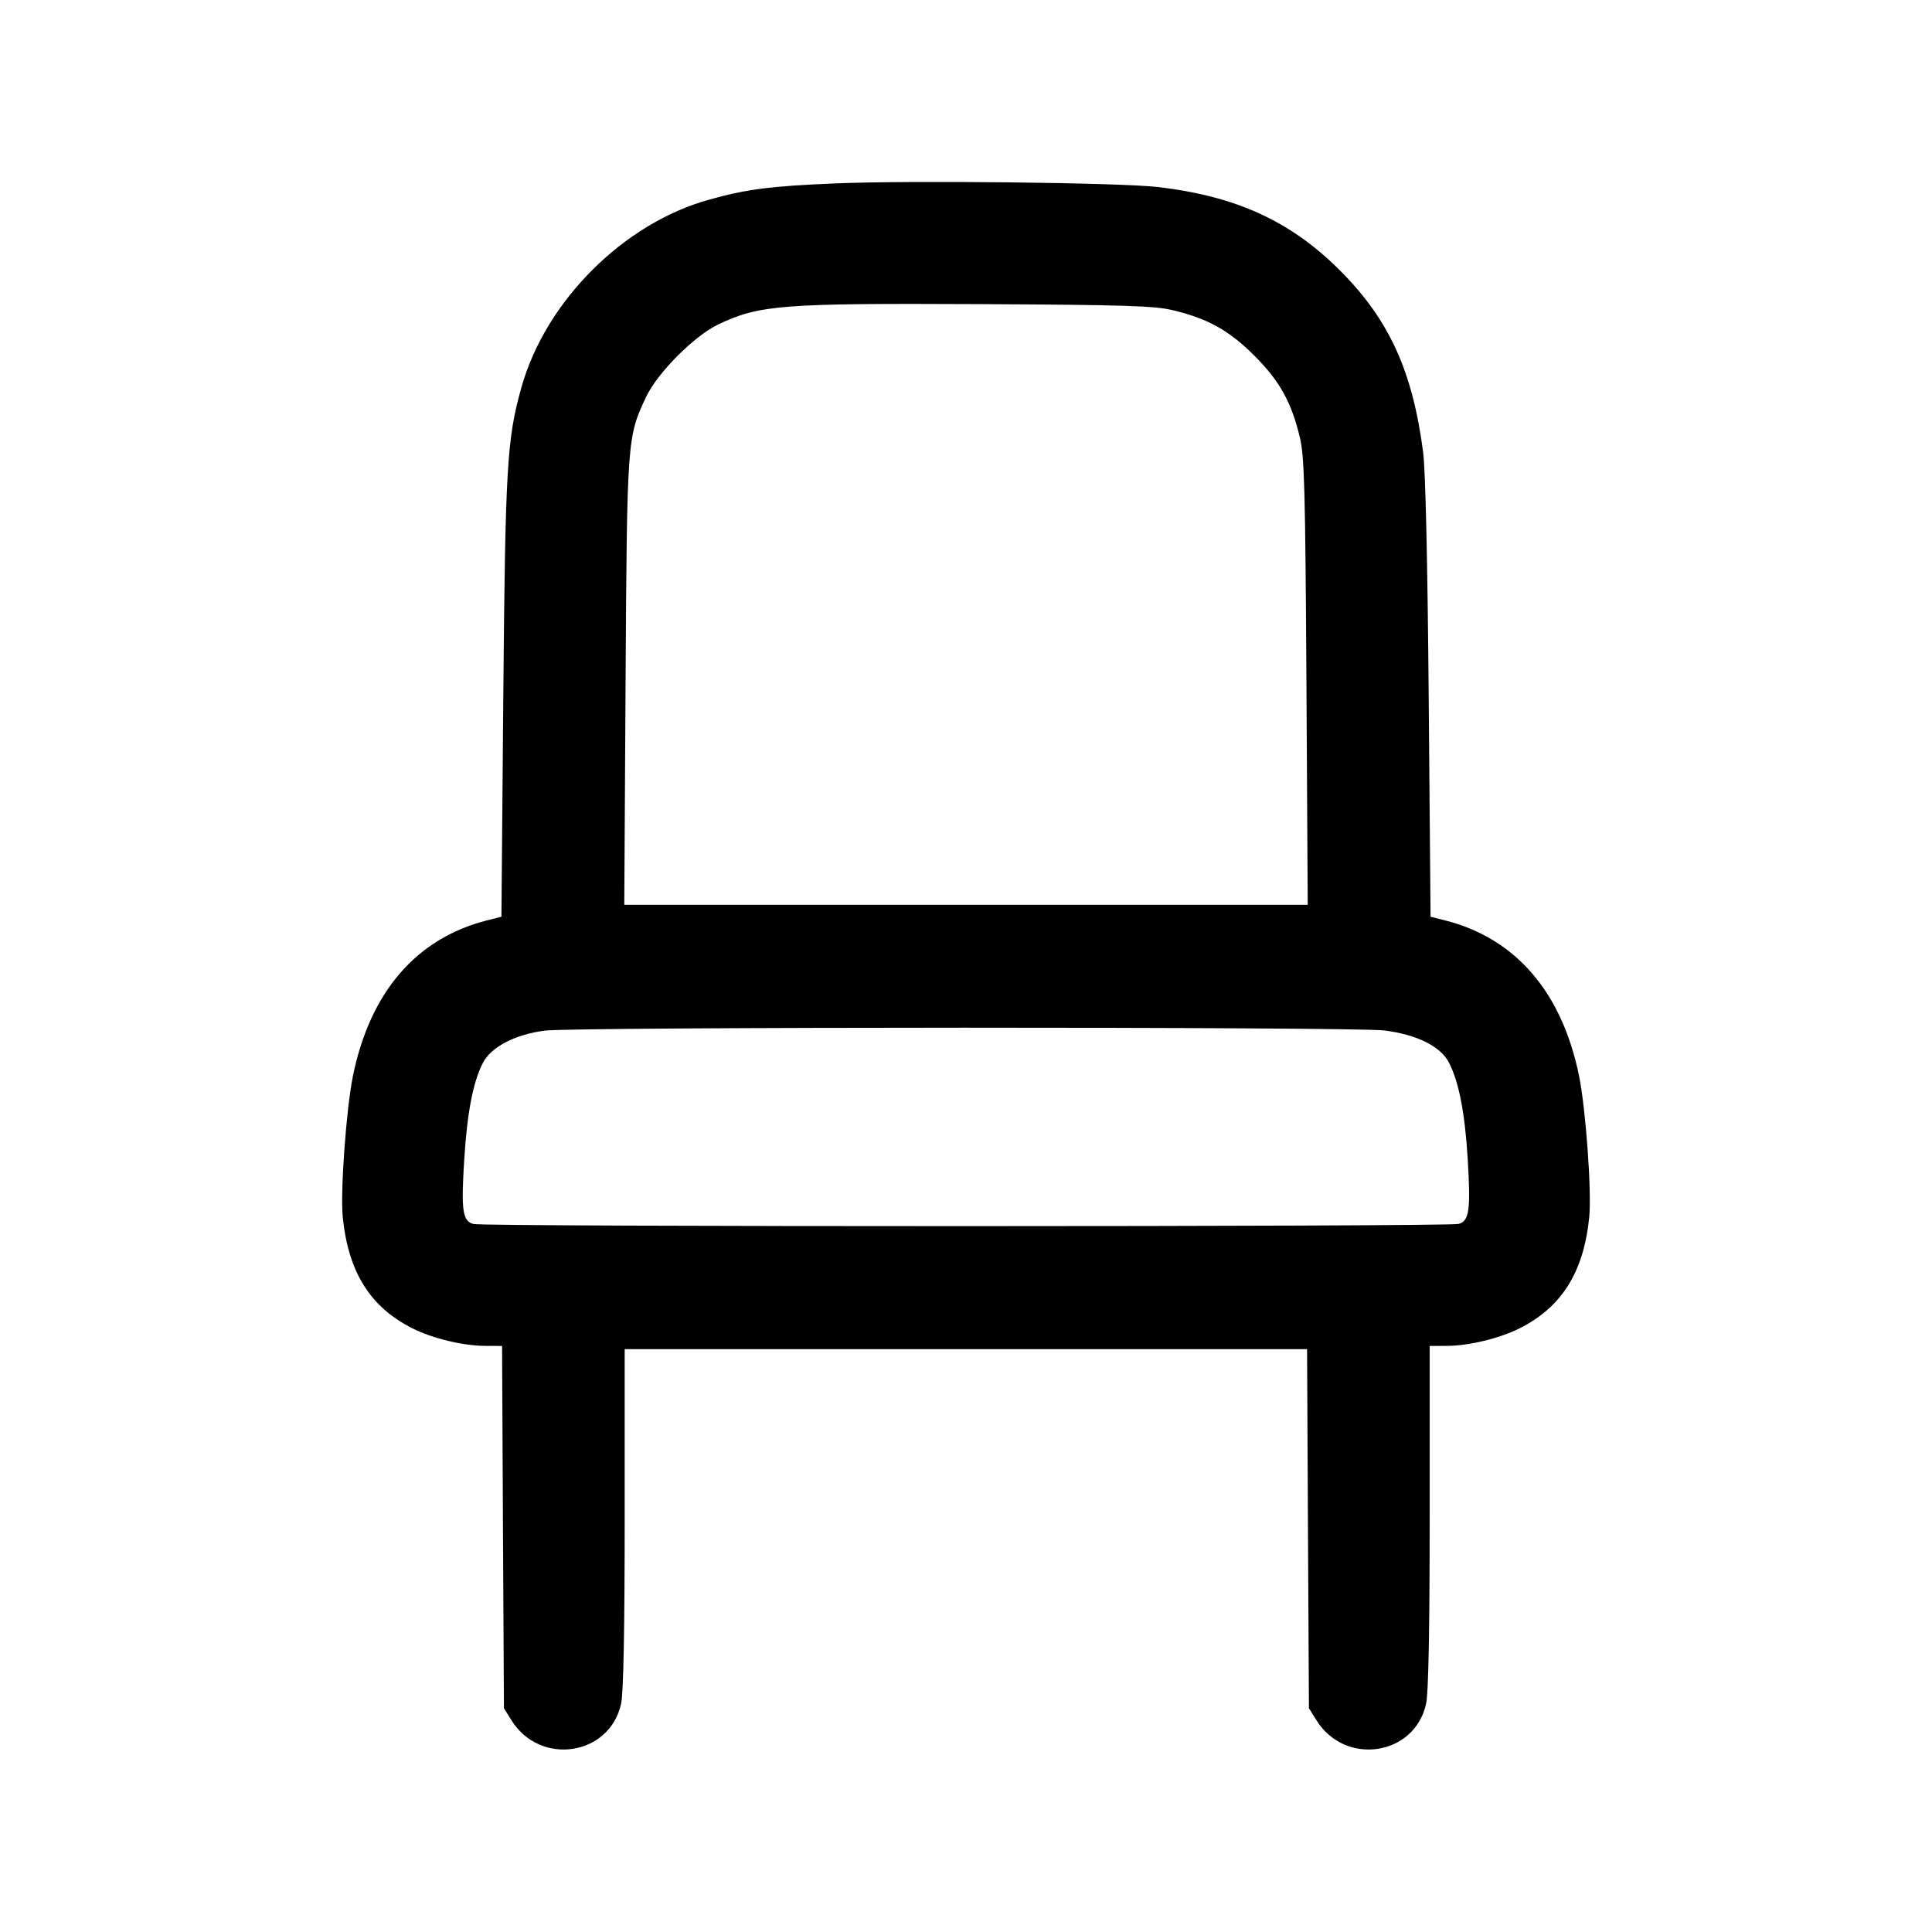 <svg width="24" height="24" viewBox="0 0 24 24" fill="none" xmlns="http://www.w3.org/2000/svg"><path d="M10.360 2.279 C 9.571 2.312,9.274 2.350,8.806 2.481 C 7.744 2.776,6.781 3.739,6.479 4.806 C 6.297 5.453,6.277 5.787,6.252 8.664 L 6.229 11.388 6.043 11.435 C 5.170 11.659,4.598 12.324,4.385 13.362 C 4.301 13.774,4.226 14.806,4.258 15.120 C 4.326 15.801,4.598 16.236,5.121 16.500 C 5.367 16.625,5.755 16.719,6.028 16.719 L 6.237 16.720 6.248 18.970 L 6.260 21.220 6.353 21.369 C 6.710 21.943,7.576 21.812,7.716 21.162 C 7.745 21.027,7.760 20.239,7.760 18.858 L 7.760 16.760 11.998 16.760 L 16.237 16.760 16.248 18.990 L 16.260 21.220 16.353 21.369 C 16.710 21.943,17.576 21.812,17.716 21.162 C 17.745 21.026,17.760 20.234,17.760 18.838 L 17.760 16.720 17.970 16.719 C 18.245 16.719,18.633 16.625,18.879 16.500 C 19.402 16.236,19.674 15.801,19.742 15.120 C 19.774 14.806,19.699 13.774,19.615 13.362 C 19.402 12.324,18.830 11.659,17.957 11.435 L 17.771 11.388 17.748 8.684 C 17.734 6.988,17.708 5.846,17.679 5.620 C 17.547 4.606,17.256 3.970,16.643 3.357 C 16.030 2.745,15.353 2.436,14.380 2.323 C 13.902 2.268,11.292 2.239,10.360 2.279 M14.572 3.854 C 15.007 3.959,15.269 4.105,15.582 4.418 C 15.895 4.731,16.041 4.992,16.146 5.428 C 16.204 5.664,16.215 6.070,16.229 8.470 L 16.245 11.240 12.000 11.240 L 7.755 11.240 7.771 8.470 C 7.789 5.449,7.791 5.429,8.027 4.929 C 8.169 4.629,8.627 4.170,8.925 4.029 C 9.437 3.787,9.708 3.766,12.180 3.778 C 13.977 3.787,14.341 3.799,14.572 3.854 M17.200 12.801 C 17.607 12.854,17.898 13.000,18.001 13.203 C 18.123 13.441,18.197 13.824,18.232 14.388 C 18.271 15.032,18.252 15.167,18.120 15.204 C 17.990 15.240,6.011 15.241,5.881 15.205 C 5.745 15.167,5.727 15.039,5.767 14.403 C 5.804 13.818,5.876 13.442,5.999 13.203 C 6.098 13.007,6.398 12.851,6.764 12.803 C 7.134 12.755,16.832 12.754,17.200 12.801 " stroke="none" fill-rule="evenodd" fill="black"></path></svg>